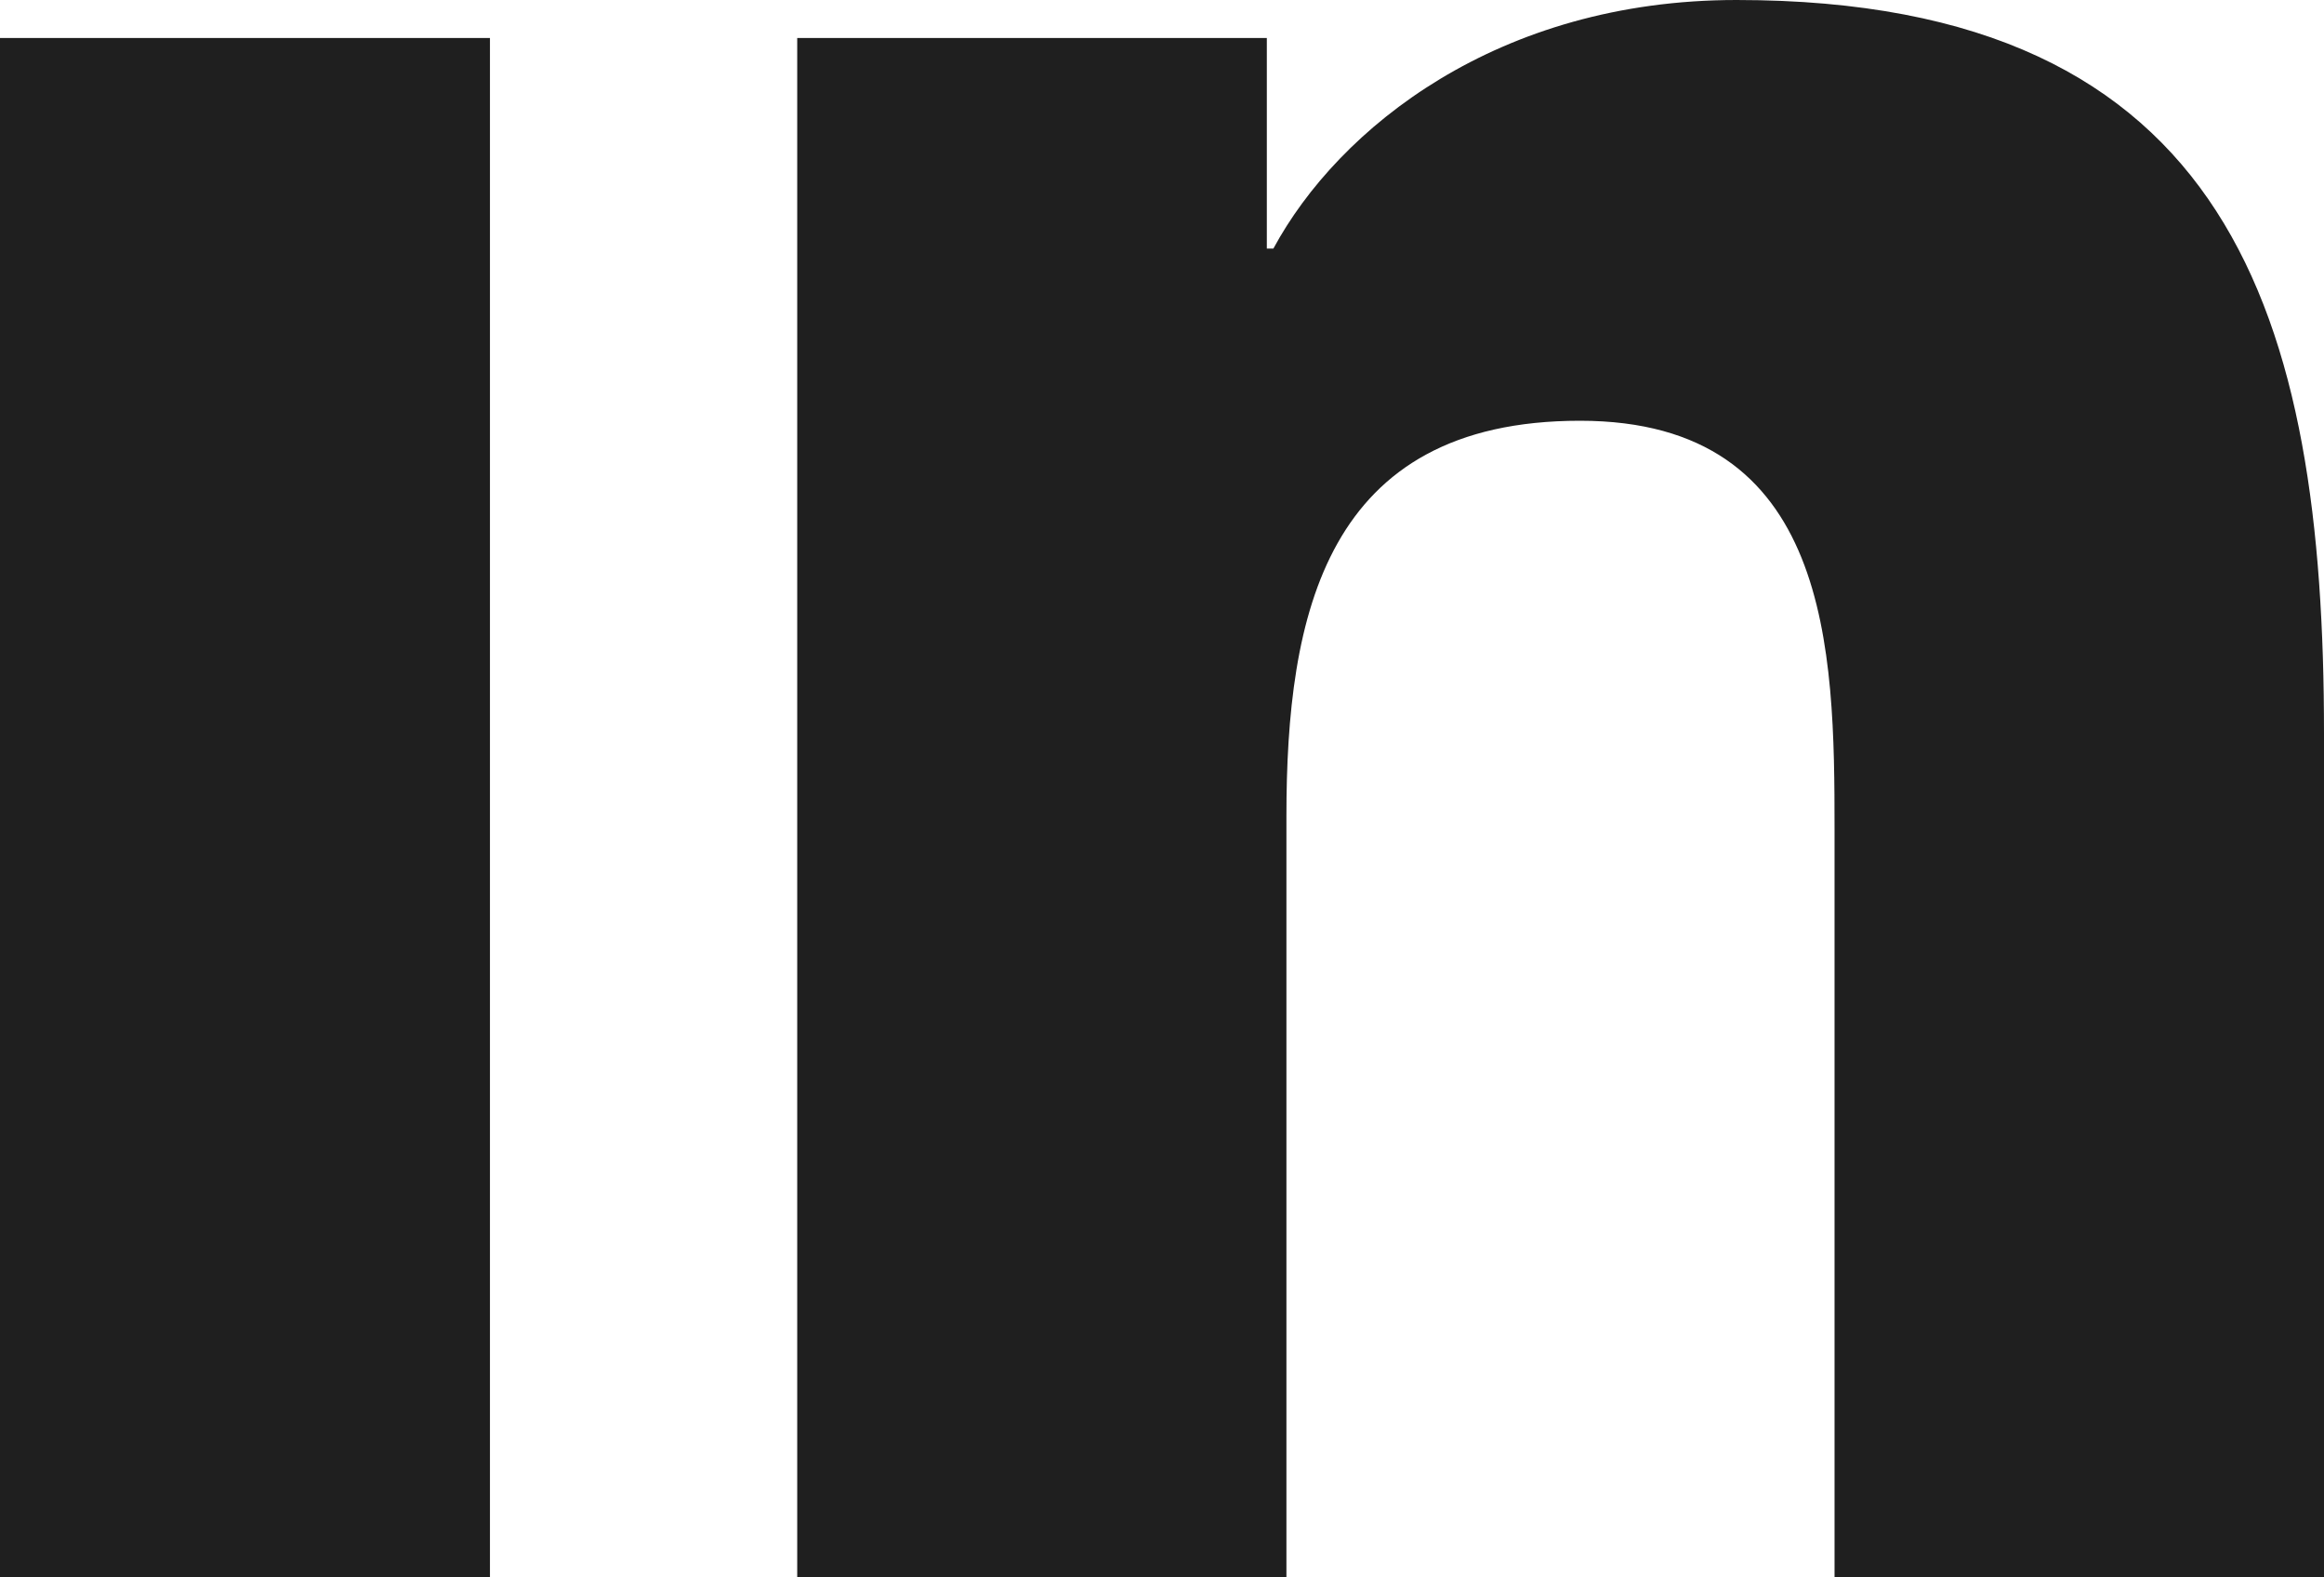 <svg width="28" height="19" viewBox="0 0 28 19" fill="none" xmlns="http://www.w3.org/2000/svg">
<path d="M9.605 0.458V18.998H15.499V9.83C15.499 7.411 15.965 5.068 19.036 5.068C22.065 5.068 22.103 7.834 22.103 9.983V19H28V8.833C28 3.838 26.899 0 20.922 0C18.053 0 16.129 1.538 15.342 2.994H15.263V0.458H9.605ZM0 0.458H5.903V18.998H0V0.458Z" fill="#1F1F1F"/>
</svg>
